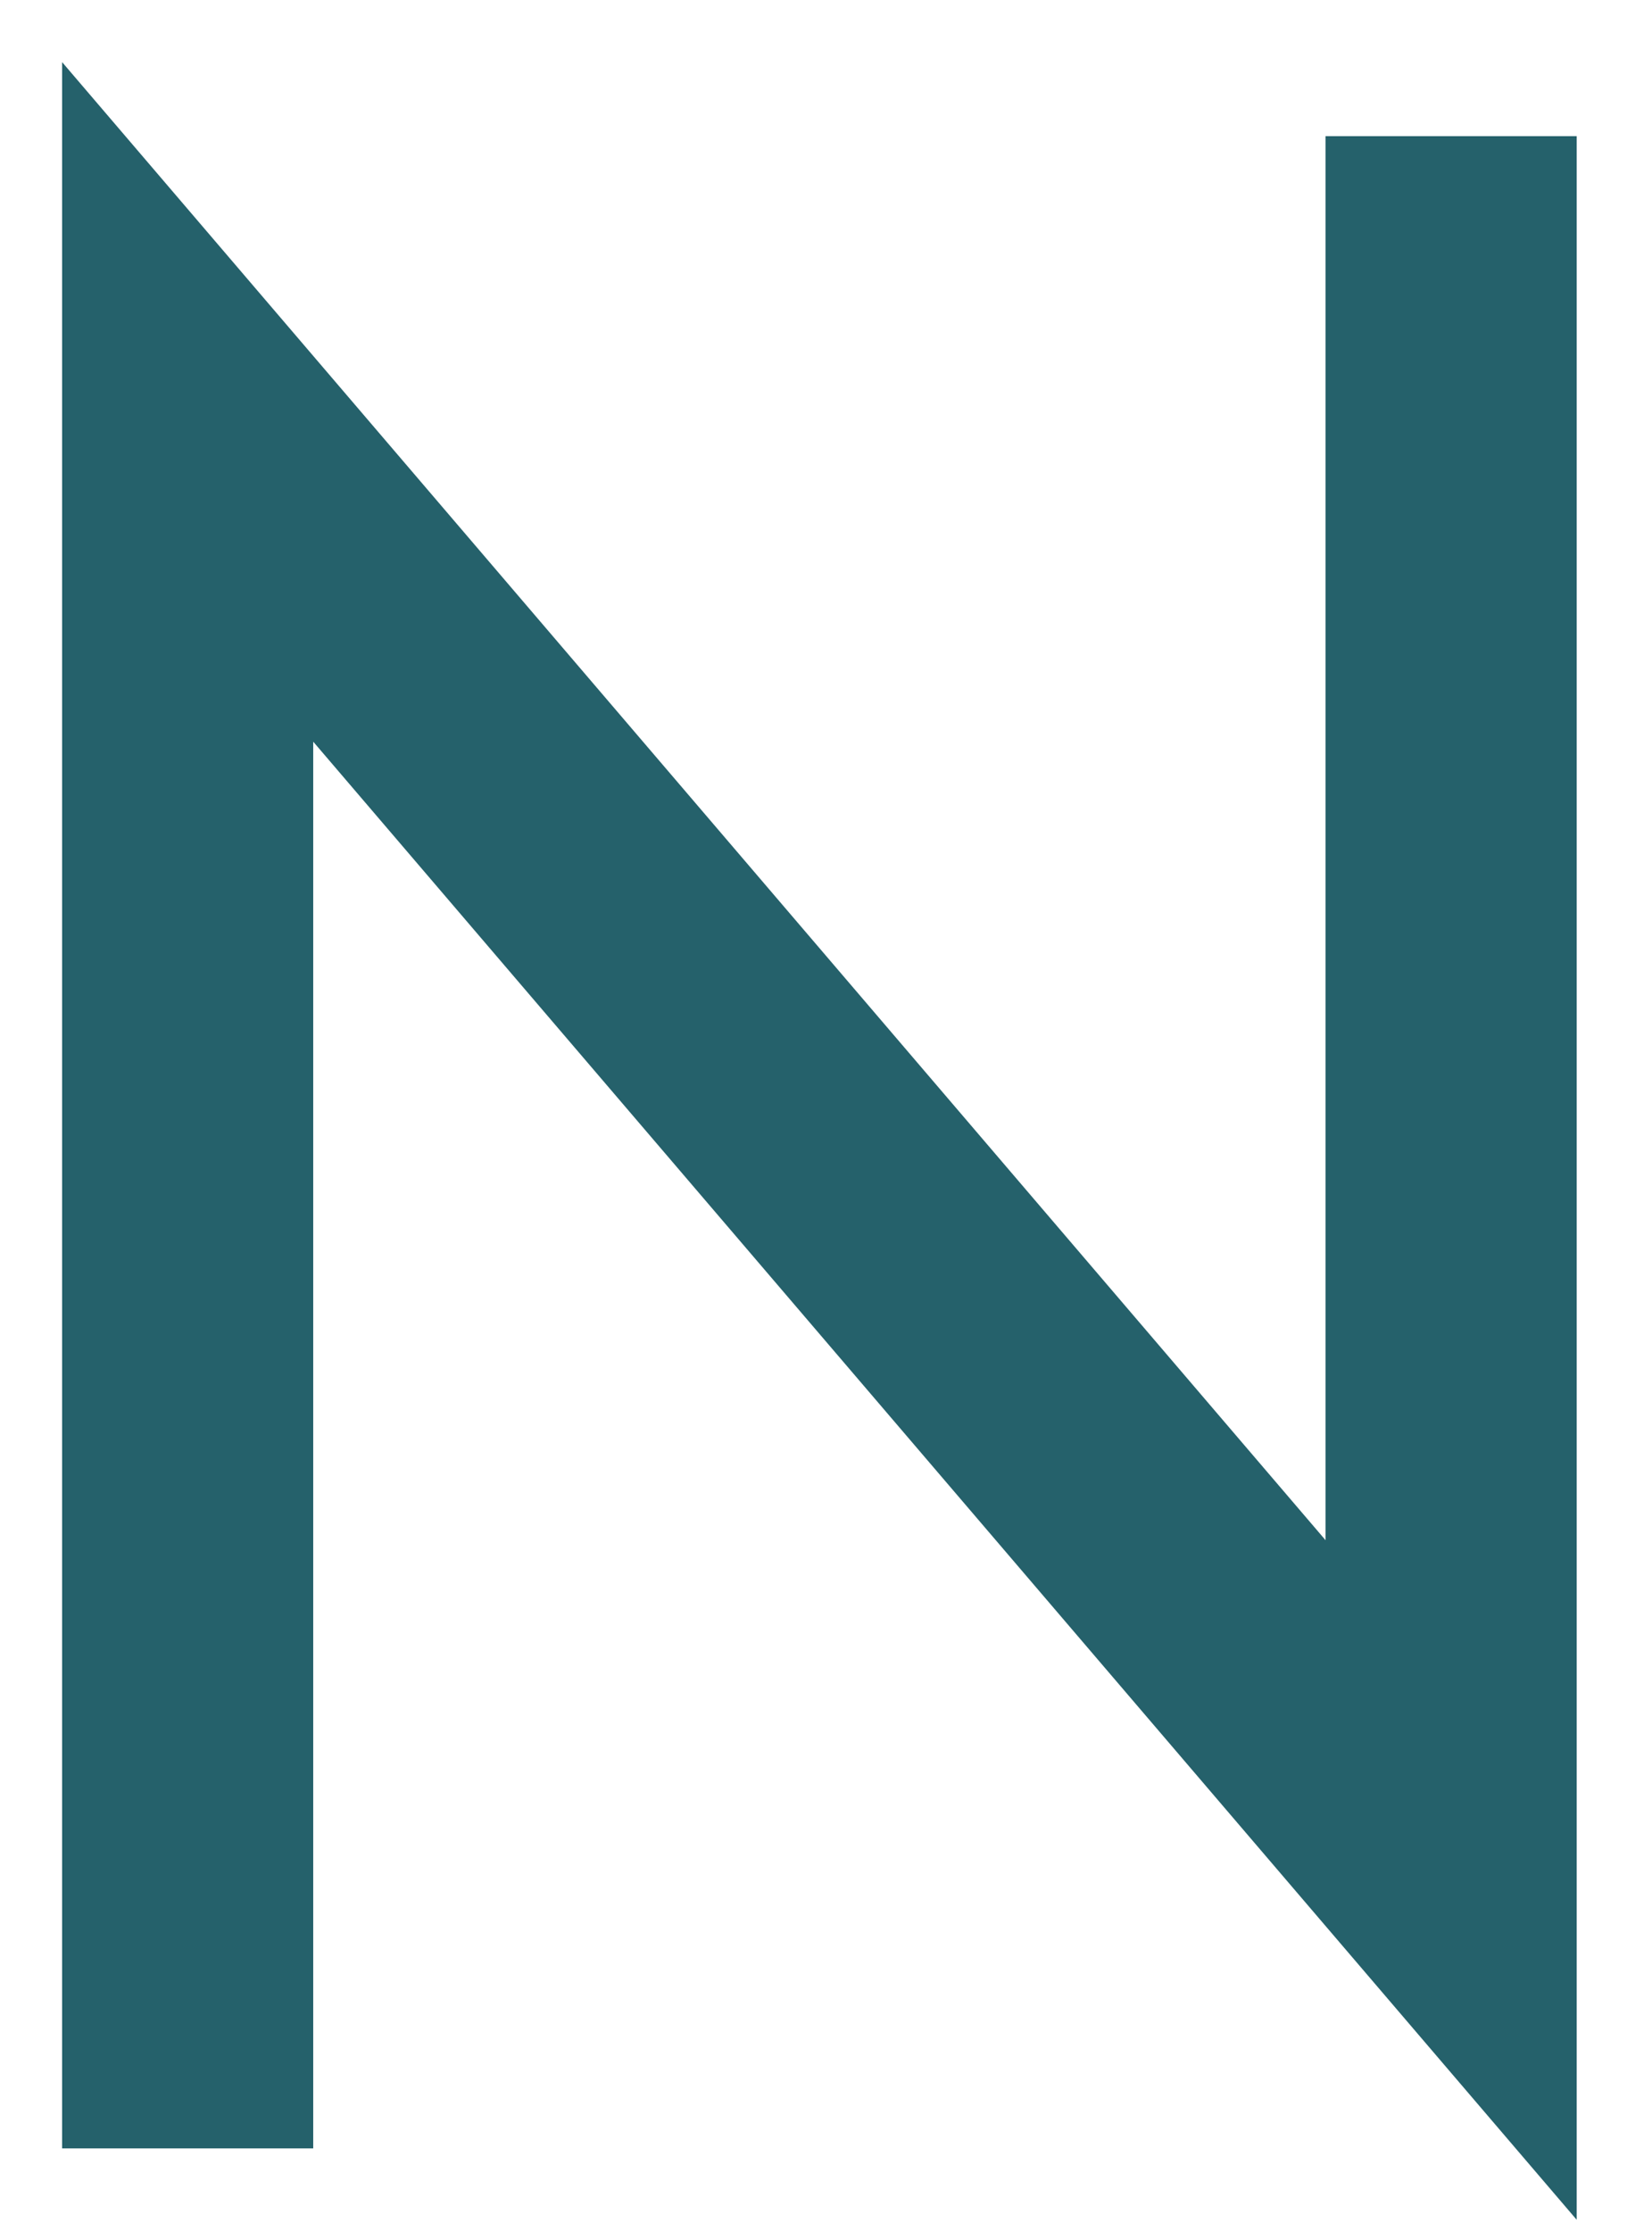 <svg width="20" height="27" viewBox="0 0 20 27" fill="none" xmlns="http://www.w3.org/2000/svg">
<path d="M19.088 1.648H16.048V18.64L0.752 0.752V26H3.792V8.976L19.088 26.864V1.648Z" fill="#25616B"/>
</svg>
